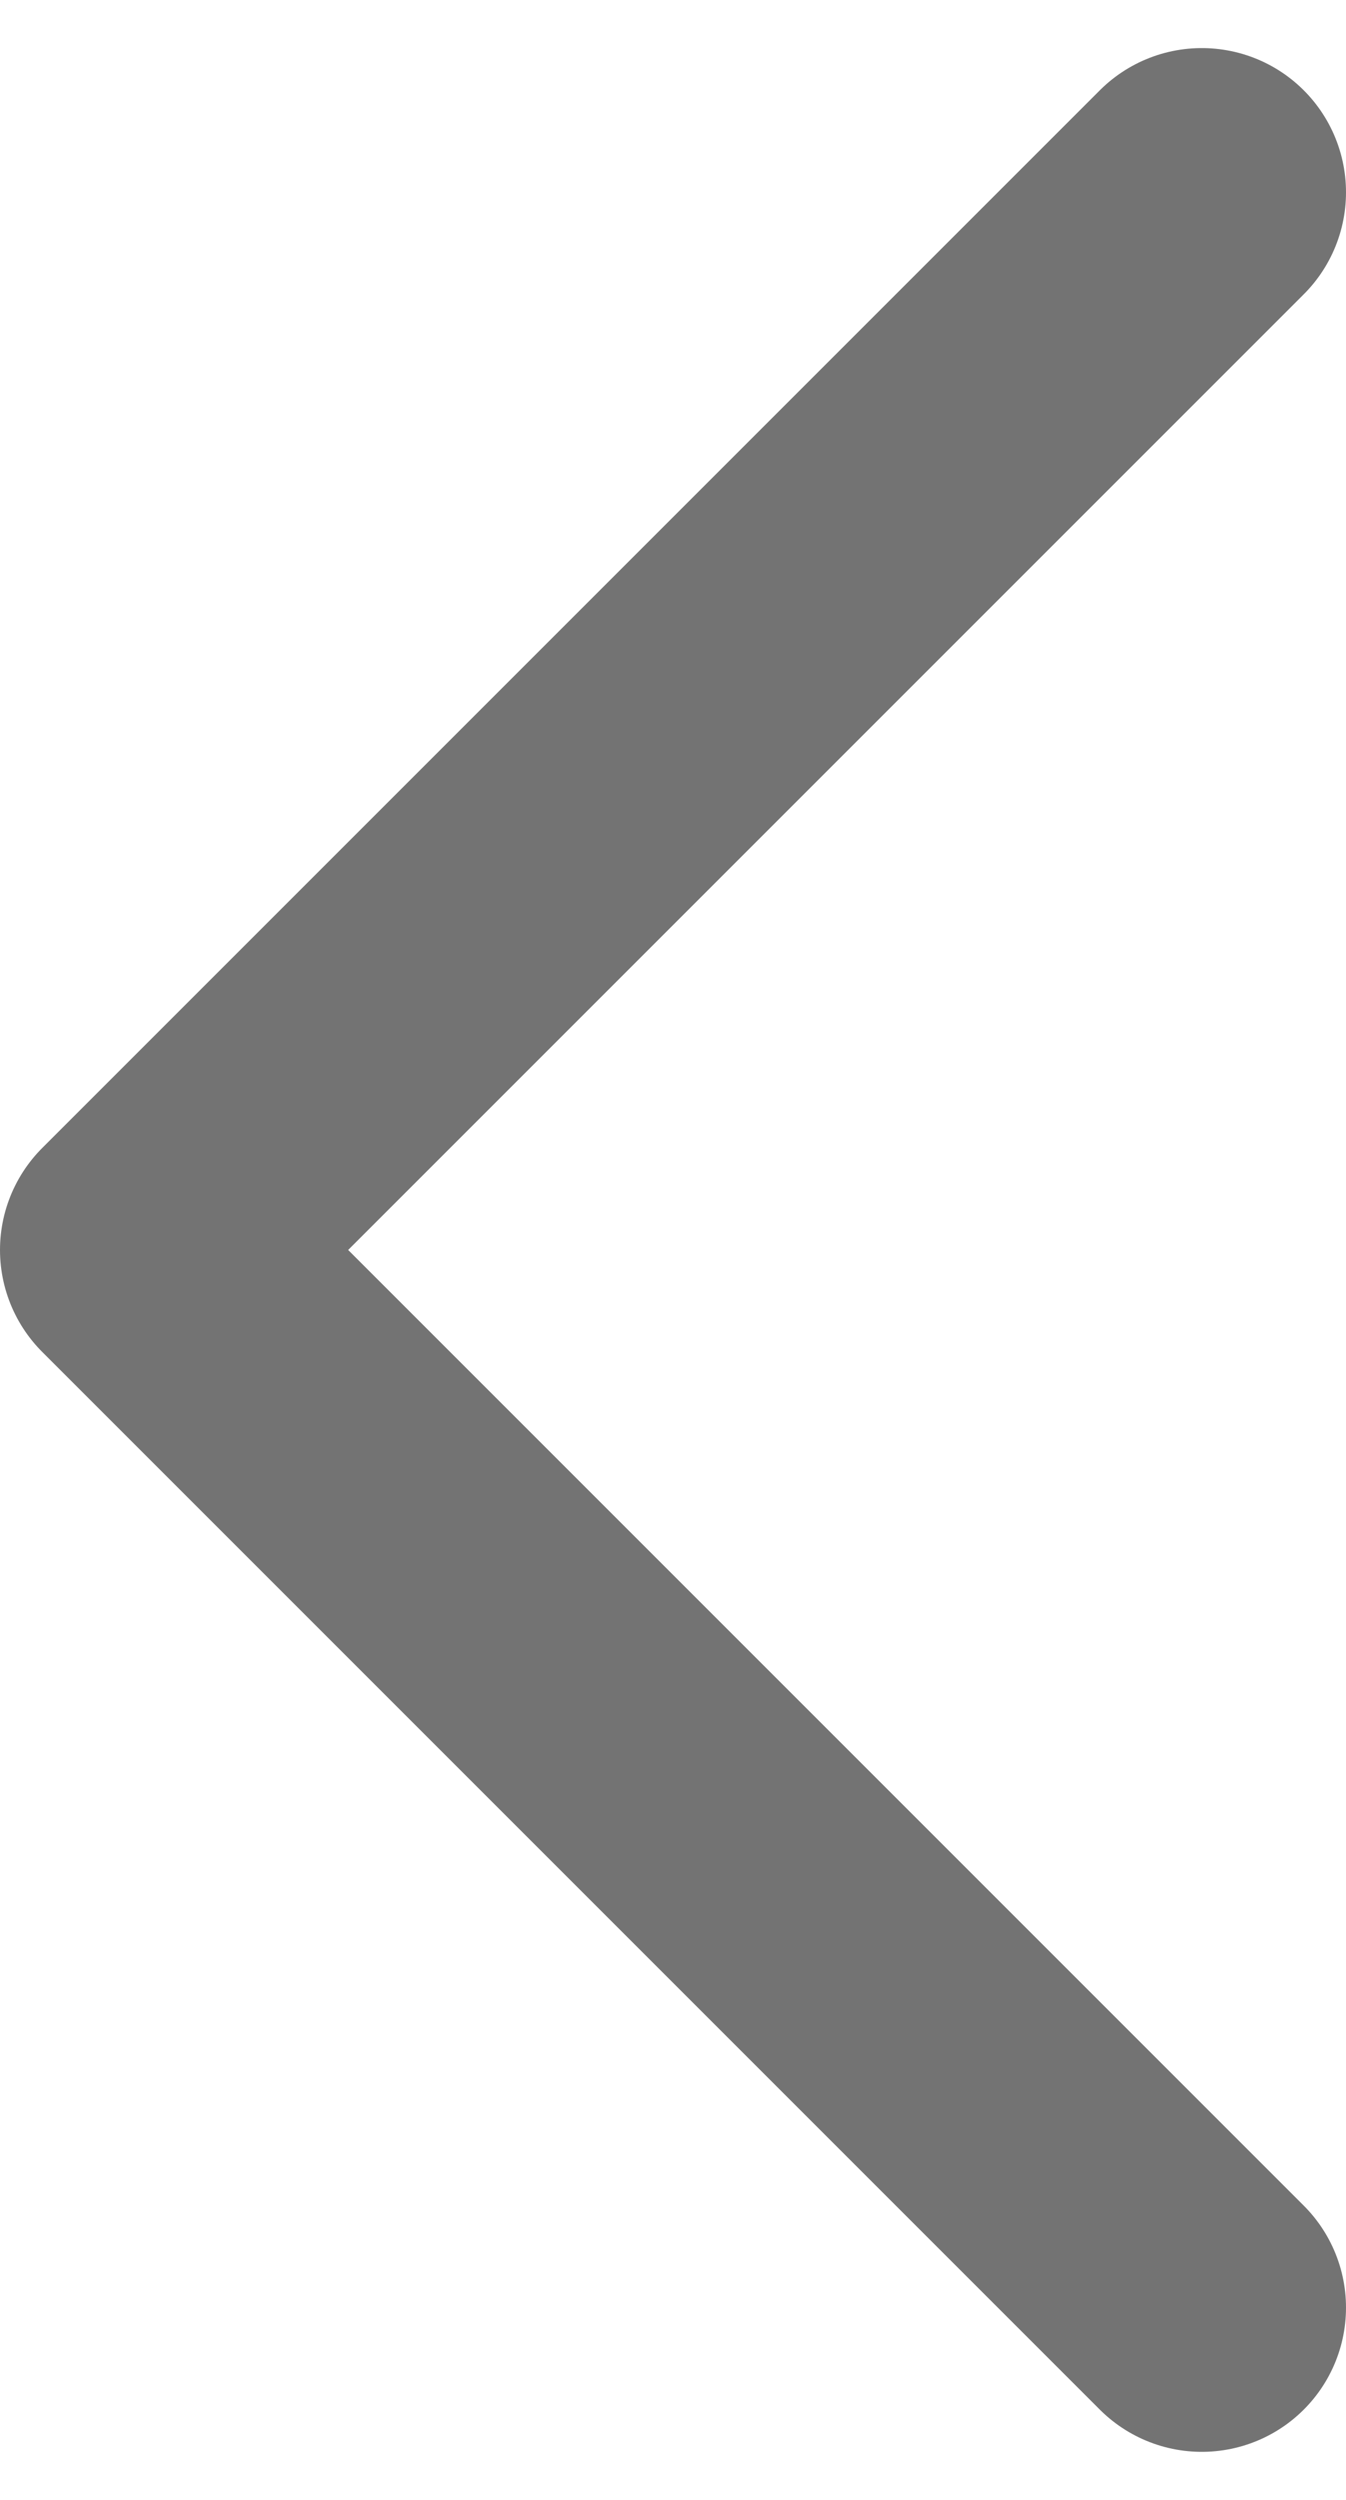 <svg xmlns="http://www.w3.org/2000/svg" width="14" height="26" viewBox="0 0 14 26" fill="none">
  <path d="M12.5 2L1.5 13L12.5 24" stroke="#737373" stroke-width="3" stroke-linecap="round" stroke-linejoin="round"/>
</svg>